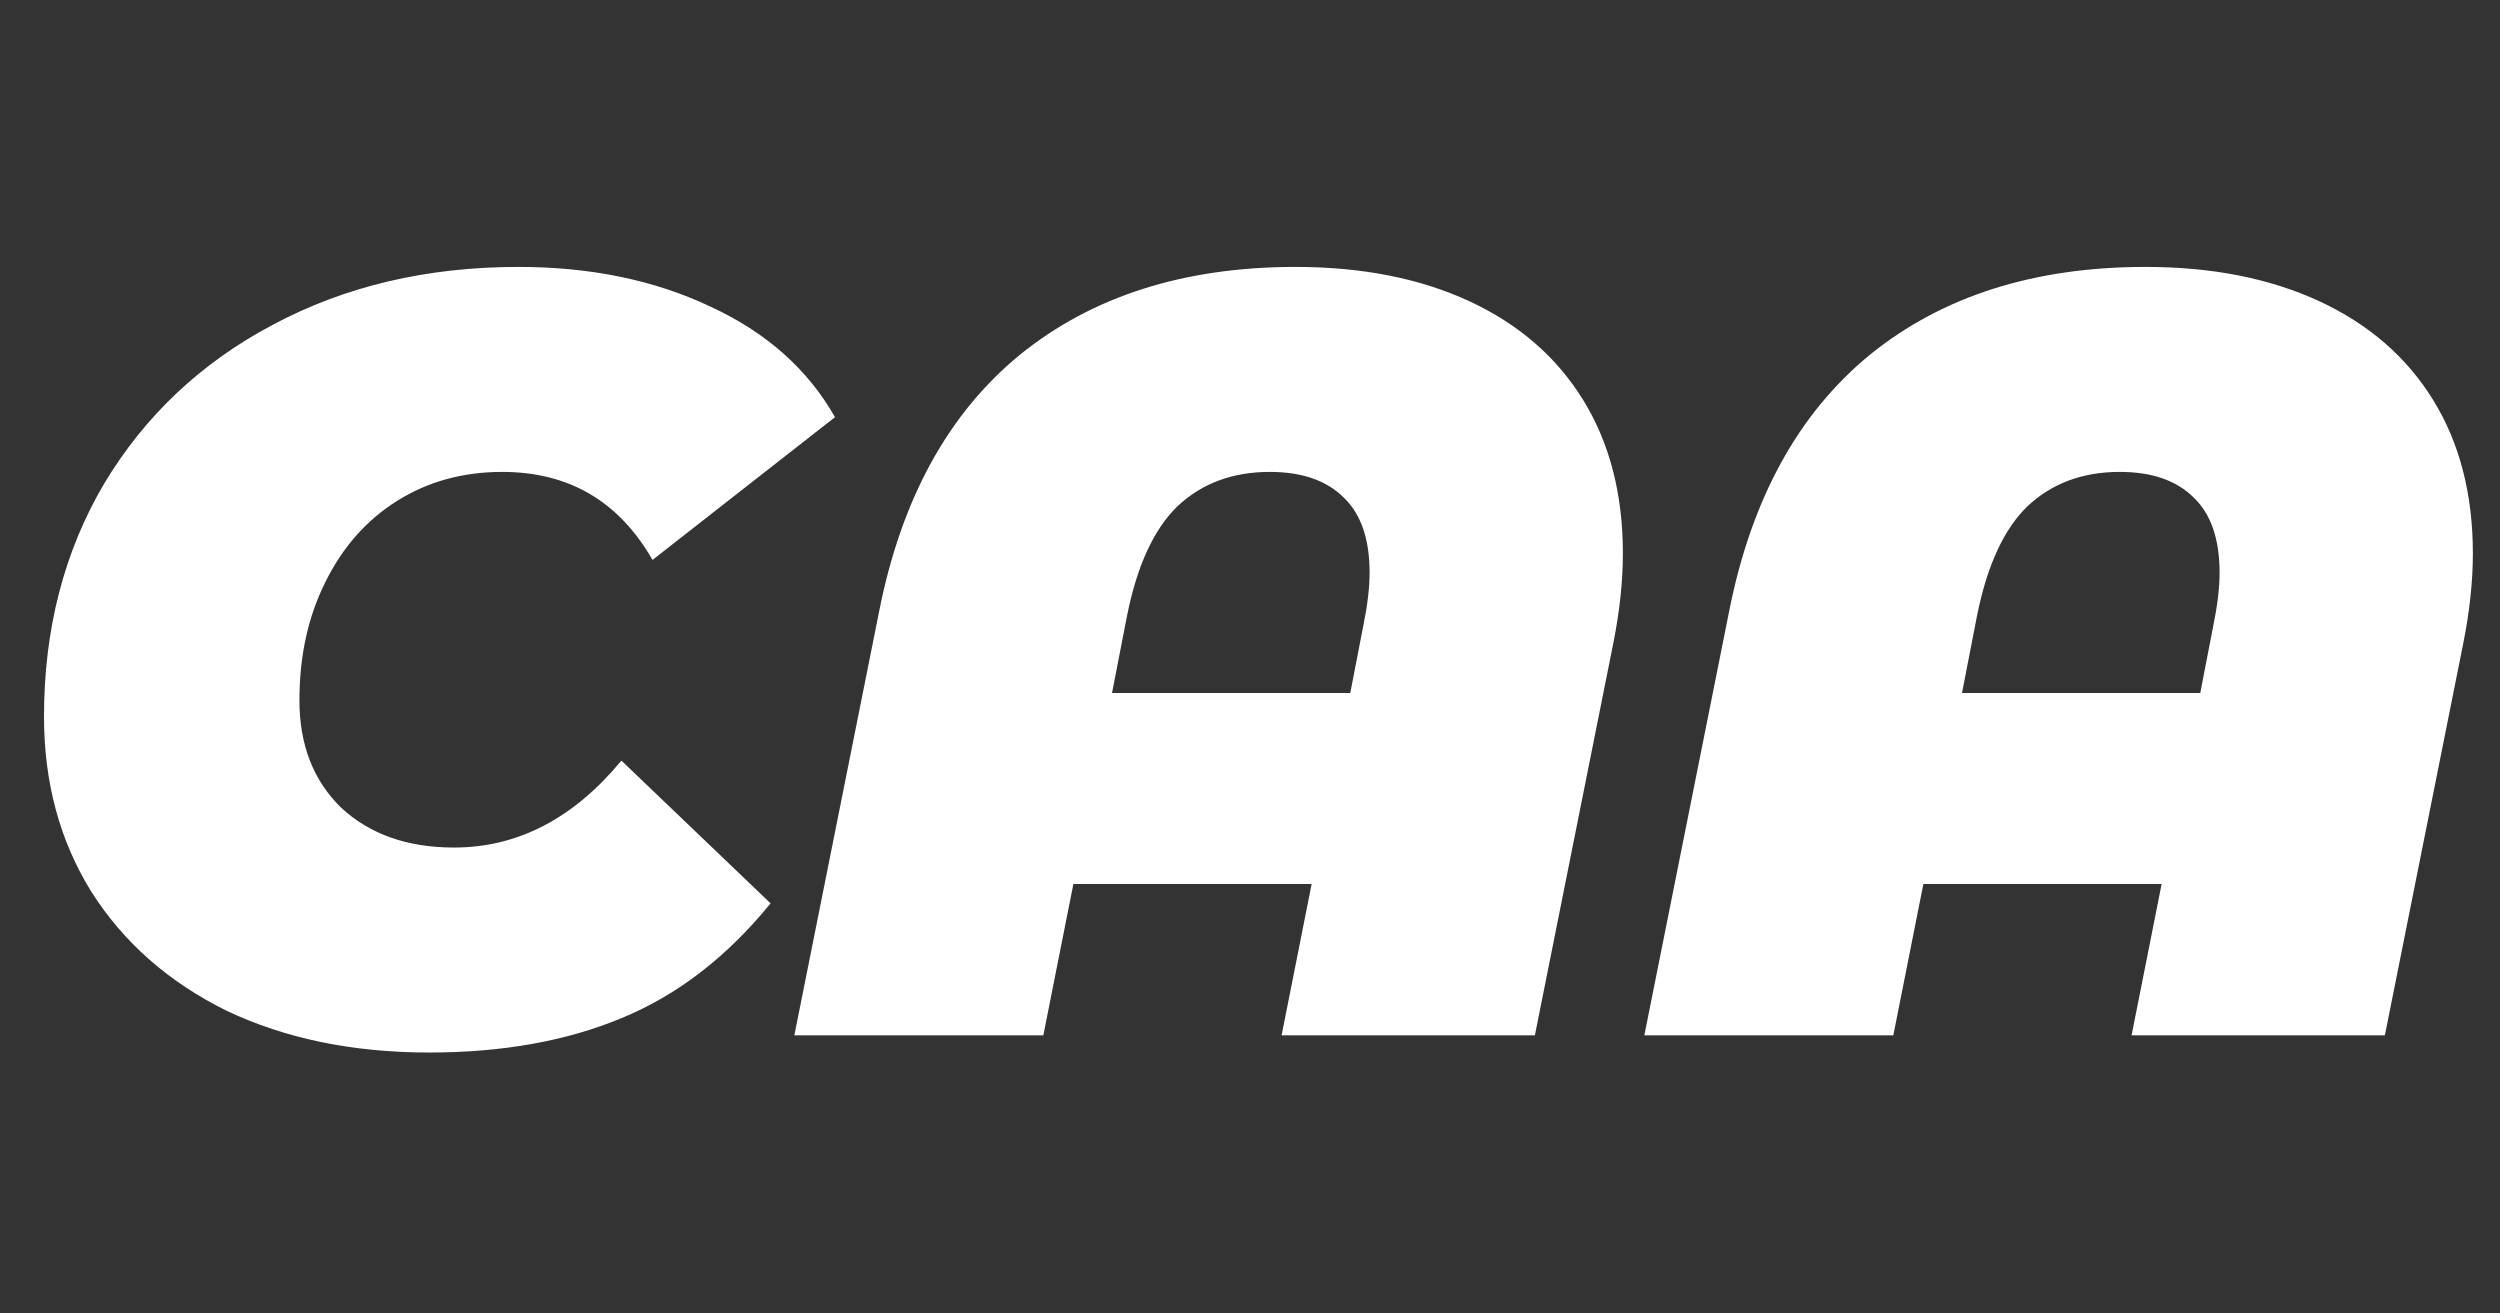 <svg width="198" height="104" viewBox="0 0 198 104" fill="none" xmlns="http://www.w3.org/2000/svg">
<rect x="0" y="0" width="198" height="104" fill="#333333" stroke="none"/>
<g clip-path="url(#clip0_1_2)">
<path d="M34 83.36C27.937 83.36 22.582 82.255 17.935 80.045C13.345 77.778 9.775 74.633 7.225 70.61C4.732 66.587 3.485 61.968 3.485 56.755C3.485 49.842 5.072 43.693 8.245 38.31C11.475 32.927 15.923 28.733 21.59 25.73C27.313 22.67 33.802 21.14 41.055 21.14C46.778 21.14 51.85 22.188 56.27 24.285C60.69 26.325 63.977 29.243 66.13 33.04L51.68 44.345C49.017 39.698 45.05 37.375 39.78 37.375C36.663 37.375 33.887 38.14 31.45 39.67C29.013 41.2 27.115 43.353 25.755 46.13C24.395 48.85 23.715 51.967 23.715 55.48C23.715 58.993 24.82 61.827 27.03 63.98C29.297 66.077 32.272 67.125 35.955 67.125C40.998 67.125 45.418 64.83 49.215 60.24L61.03 71.545C57.573 75.795 53.635 78.827 49.215 80.64C44.852 82.453 39.78 83.36 34 83.36ZM102.607 21.14C107.877 21.14 112.467 22.047 116.377 23.86C120.287 25.673 123.29 28.28 125.387 31.68C127.484 35.08 128.532 39.132 128.532 43.835C128.532 46.045 128.277 48.425 127.767 50.975L121.562 82H101.502L103.882 70.015H85.012L82.632 82H62.912L69.627 48.425C71.384 39.528 75.095 32.757 80.762 28.11C86.485 23.463 93.767 21.14 102.607 21.14ZM106.942 54.885L107.962 49.615C108.302 47.972 108.472 46.555 108.472 45.365C108.472 42.702 107.792 40.718 106.432 39.415C105.072 38.055 103.117 37.375 100.567 37.375C97.62 37.375 95.184 38.282 93.257 40.095C91.387 41.908 90.055 44.798 89.262 48.765L88.072 54.885H106.942ZM169.926 21.14C175.196 21.14 179.786 22.047 183.696 23.86C187.606 25.673 190.61 28.28 192.706 31.68C194.803 35.08 195.851 39.132 195.851 43.835C195.851 46.045 195.596 48.425 195.086 50.975L188.881 82H168.821L171.201 70.015H152.331L149.951 82H130.231L136.946 48.425C138.703 39.528 142.415 32.757 148.081 28.11C153.805 23.463 161.086 21.14 169.926 21.14ZM174.261 54.885L175.281 49.615C175.621 47.972 175.791 46.555 175.791 45.365C175.791 42.702 175.111 40.718 173.751 39.415C172.391 38.055 170.436 37.375 167.886 37.375C164.94 37.375 162.503 38.282 160.576 40.095C158.706 41.908 157.375 44.798 156.581 48.765L155.391 54.885H174.261Z" fill="white"/>
</g>
<defs>
<clipPath id="clip0_1_2">
<rect width="198" height="104" fill="white"/>
</clipPath>
</defs>
</svg>
